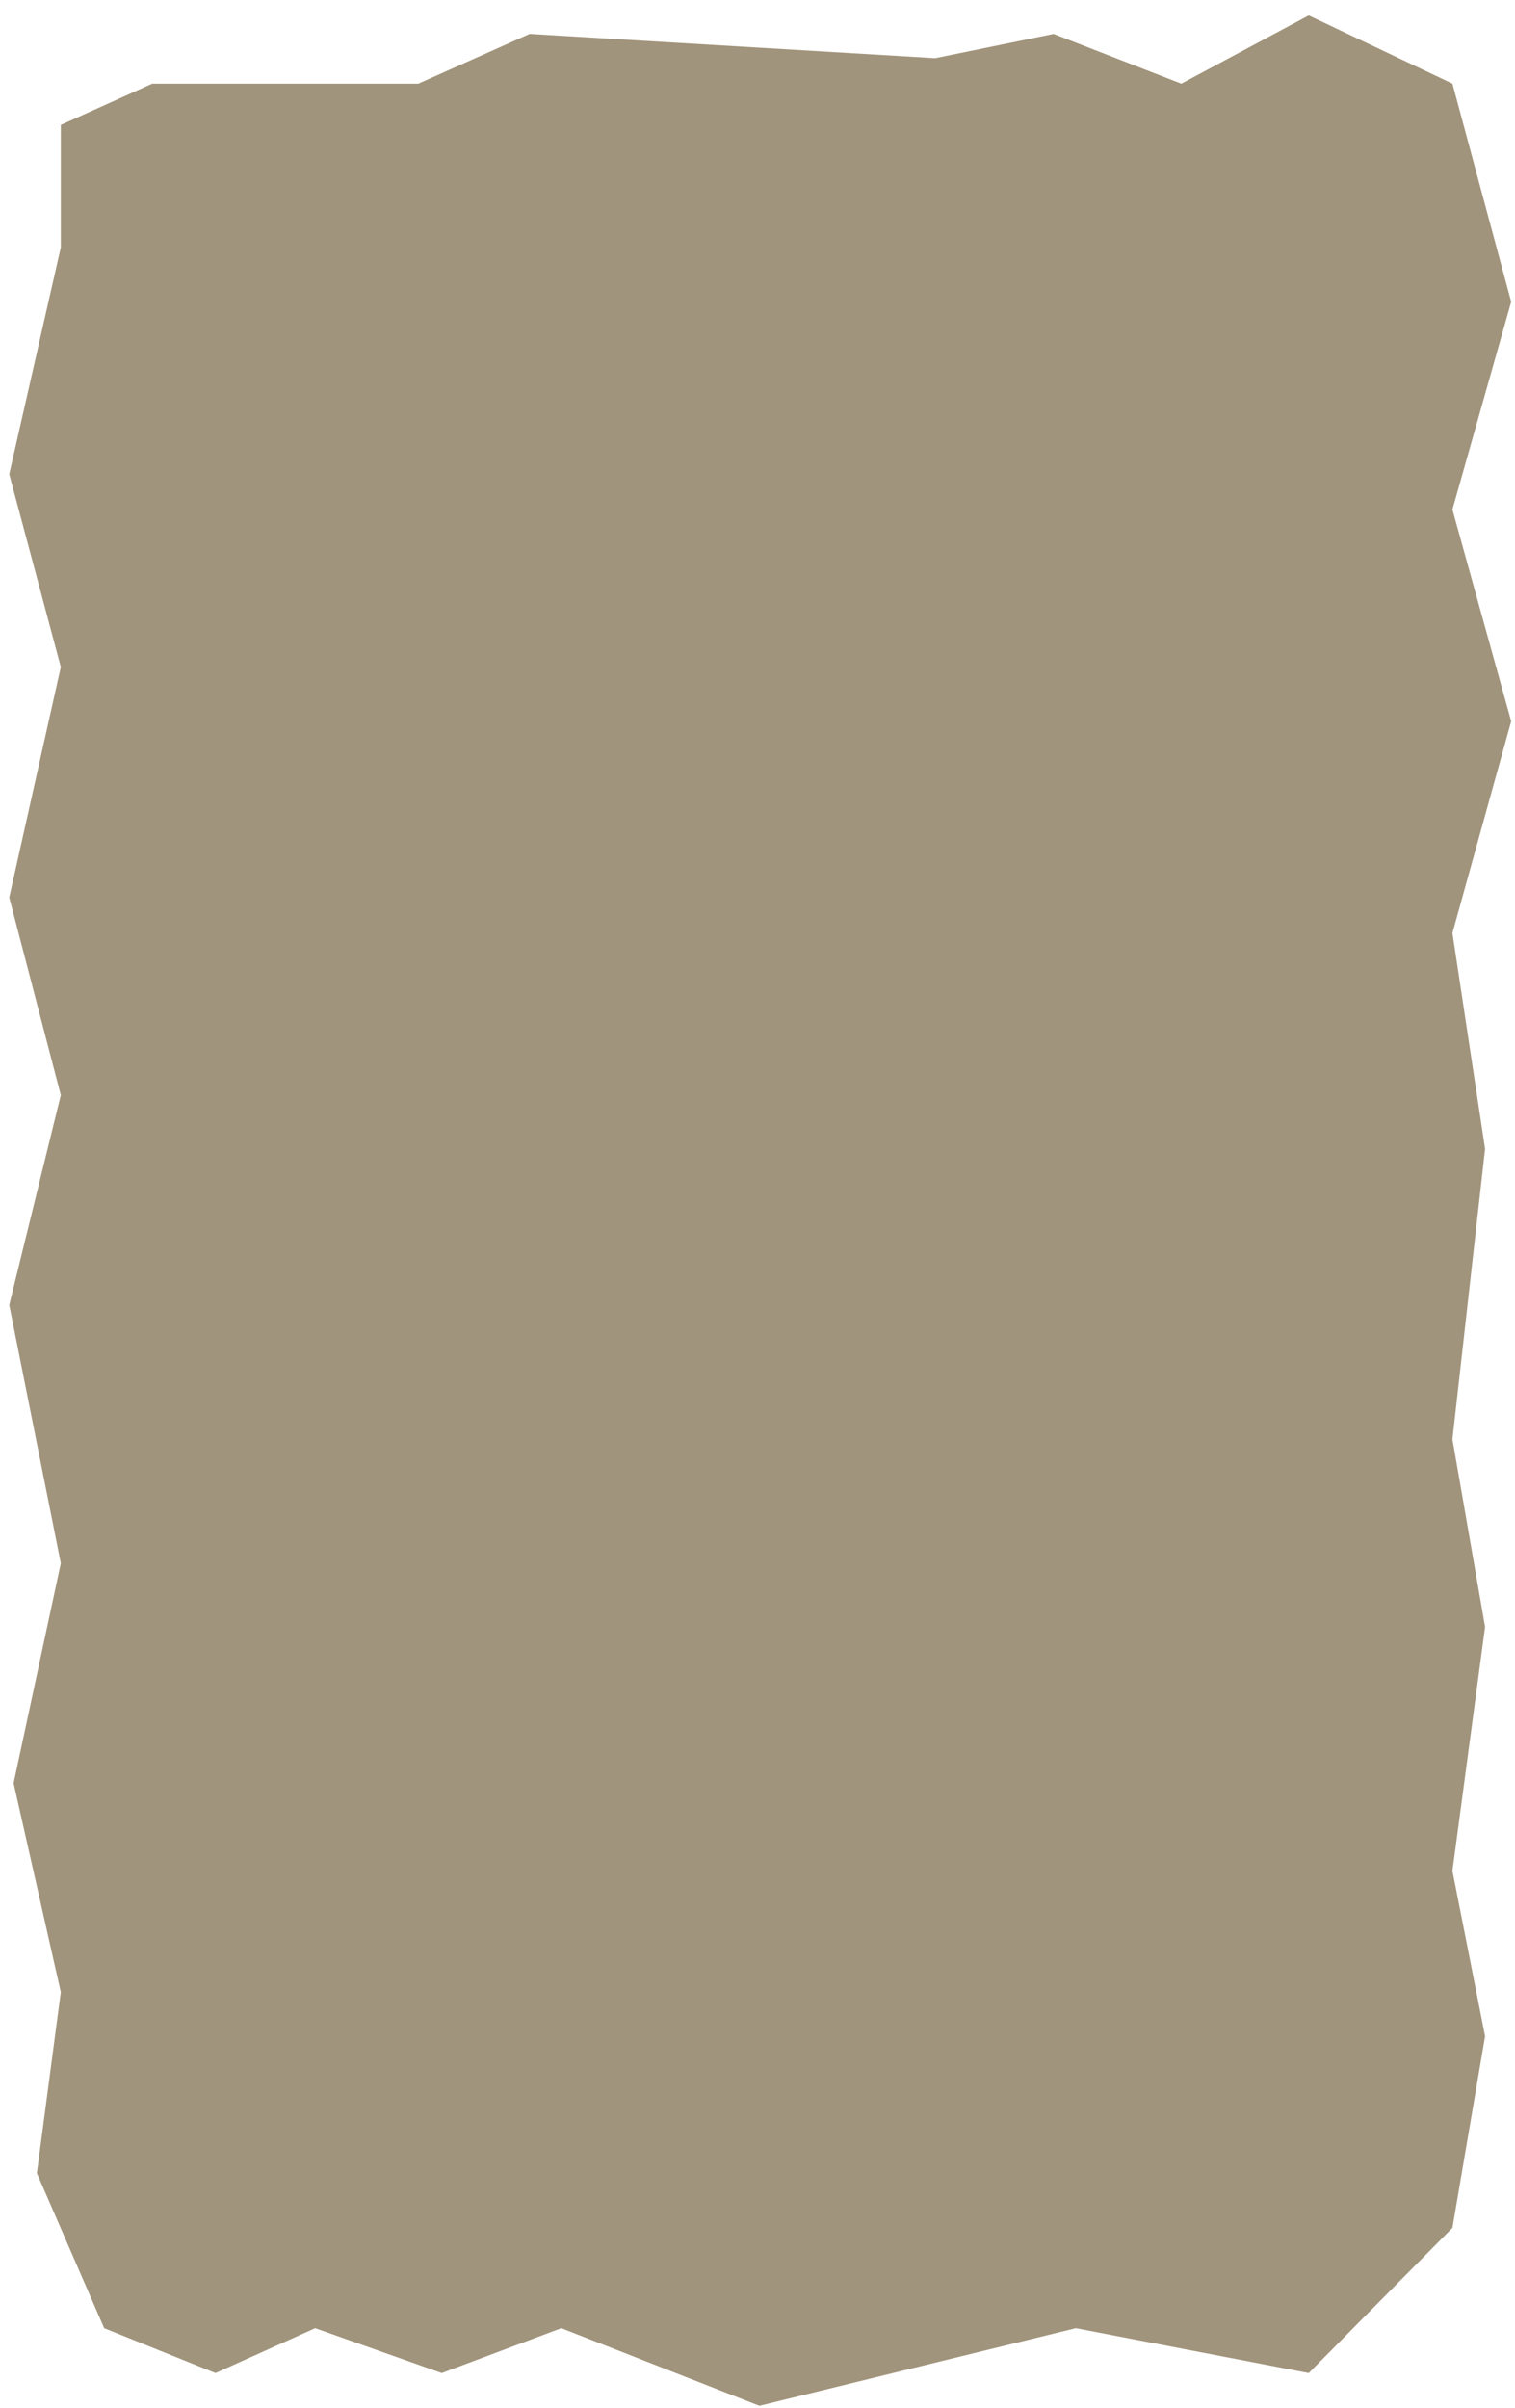 <svg width="348" height="553" viewBox="0 0 348 553" fill="none" xmlns="http://www.w3.org/2000/svg">
<g filter="url(#filter0_d_3197_35062)">
<path d="M32.846 15.677L11.846 25.147V53.28L0 105.368L11.846 149.656L0 202.579L11.846 247.982L0 296.17L11.846 355.499L1 406L11.846 454L6.346 495.564L21.808 531.173L47.385 541.479L70.269 531.173L99.346 541.479L126.808 531.173L172.308 549L245 531.173L298.5 541.479L331.5 508.129L339 464.125L331.5 426.143L339 370.096L331.5 327.018L339 260.318L331.5 210.755L345 162.12L331.5 113.484L345 65.774L331.5 15.677L298.5 0L269.231 15.677L239.885 4.256L212.692 9.827L119.538 4.256L93.962 15.677H32.846Z" fill="#A1947C"/>
</g>
<defs>
<filter id="filter0_d_3197_35062" x="0" y="0" width="347.123" height="552.538" filterUnits="userSpaceOnUse" color-interpolation-filters="sRGB">
<feFlood flood-opacity="0" result="BackgroundImageFix"/>
<feColorMatrix in="SourceAlpha" type="matrix" values="0 0 0 0 0 0 0 0 0 0 0 0 0 0 0 0 0 0 127 0" result="hardAlpha"/>
<feOffset dx="2.123" dy="3.538"/>
<feComposite in2="hardAlpha" operator="out"/>
<feColorMatrix type="matrix" values="0 0 0 0 0 0 0 0 0 0 0 0 0 0 0 0 0 0 0.25 0"/>
<feBlend mode="normal" in2="BackgroundImageFix" result="effect1_dropShadow_3197_35062"/>
<feBlend mode="normal" in="SourceGraphic" in2="effect1_dropShadow_3197_35062" result="shape"/>
</filter>
</defs>
</svg>
